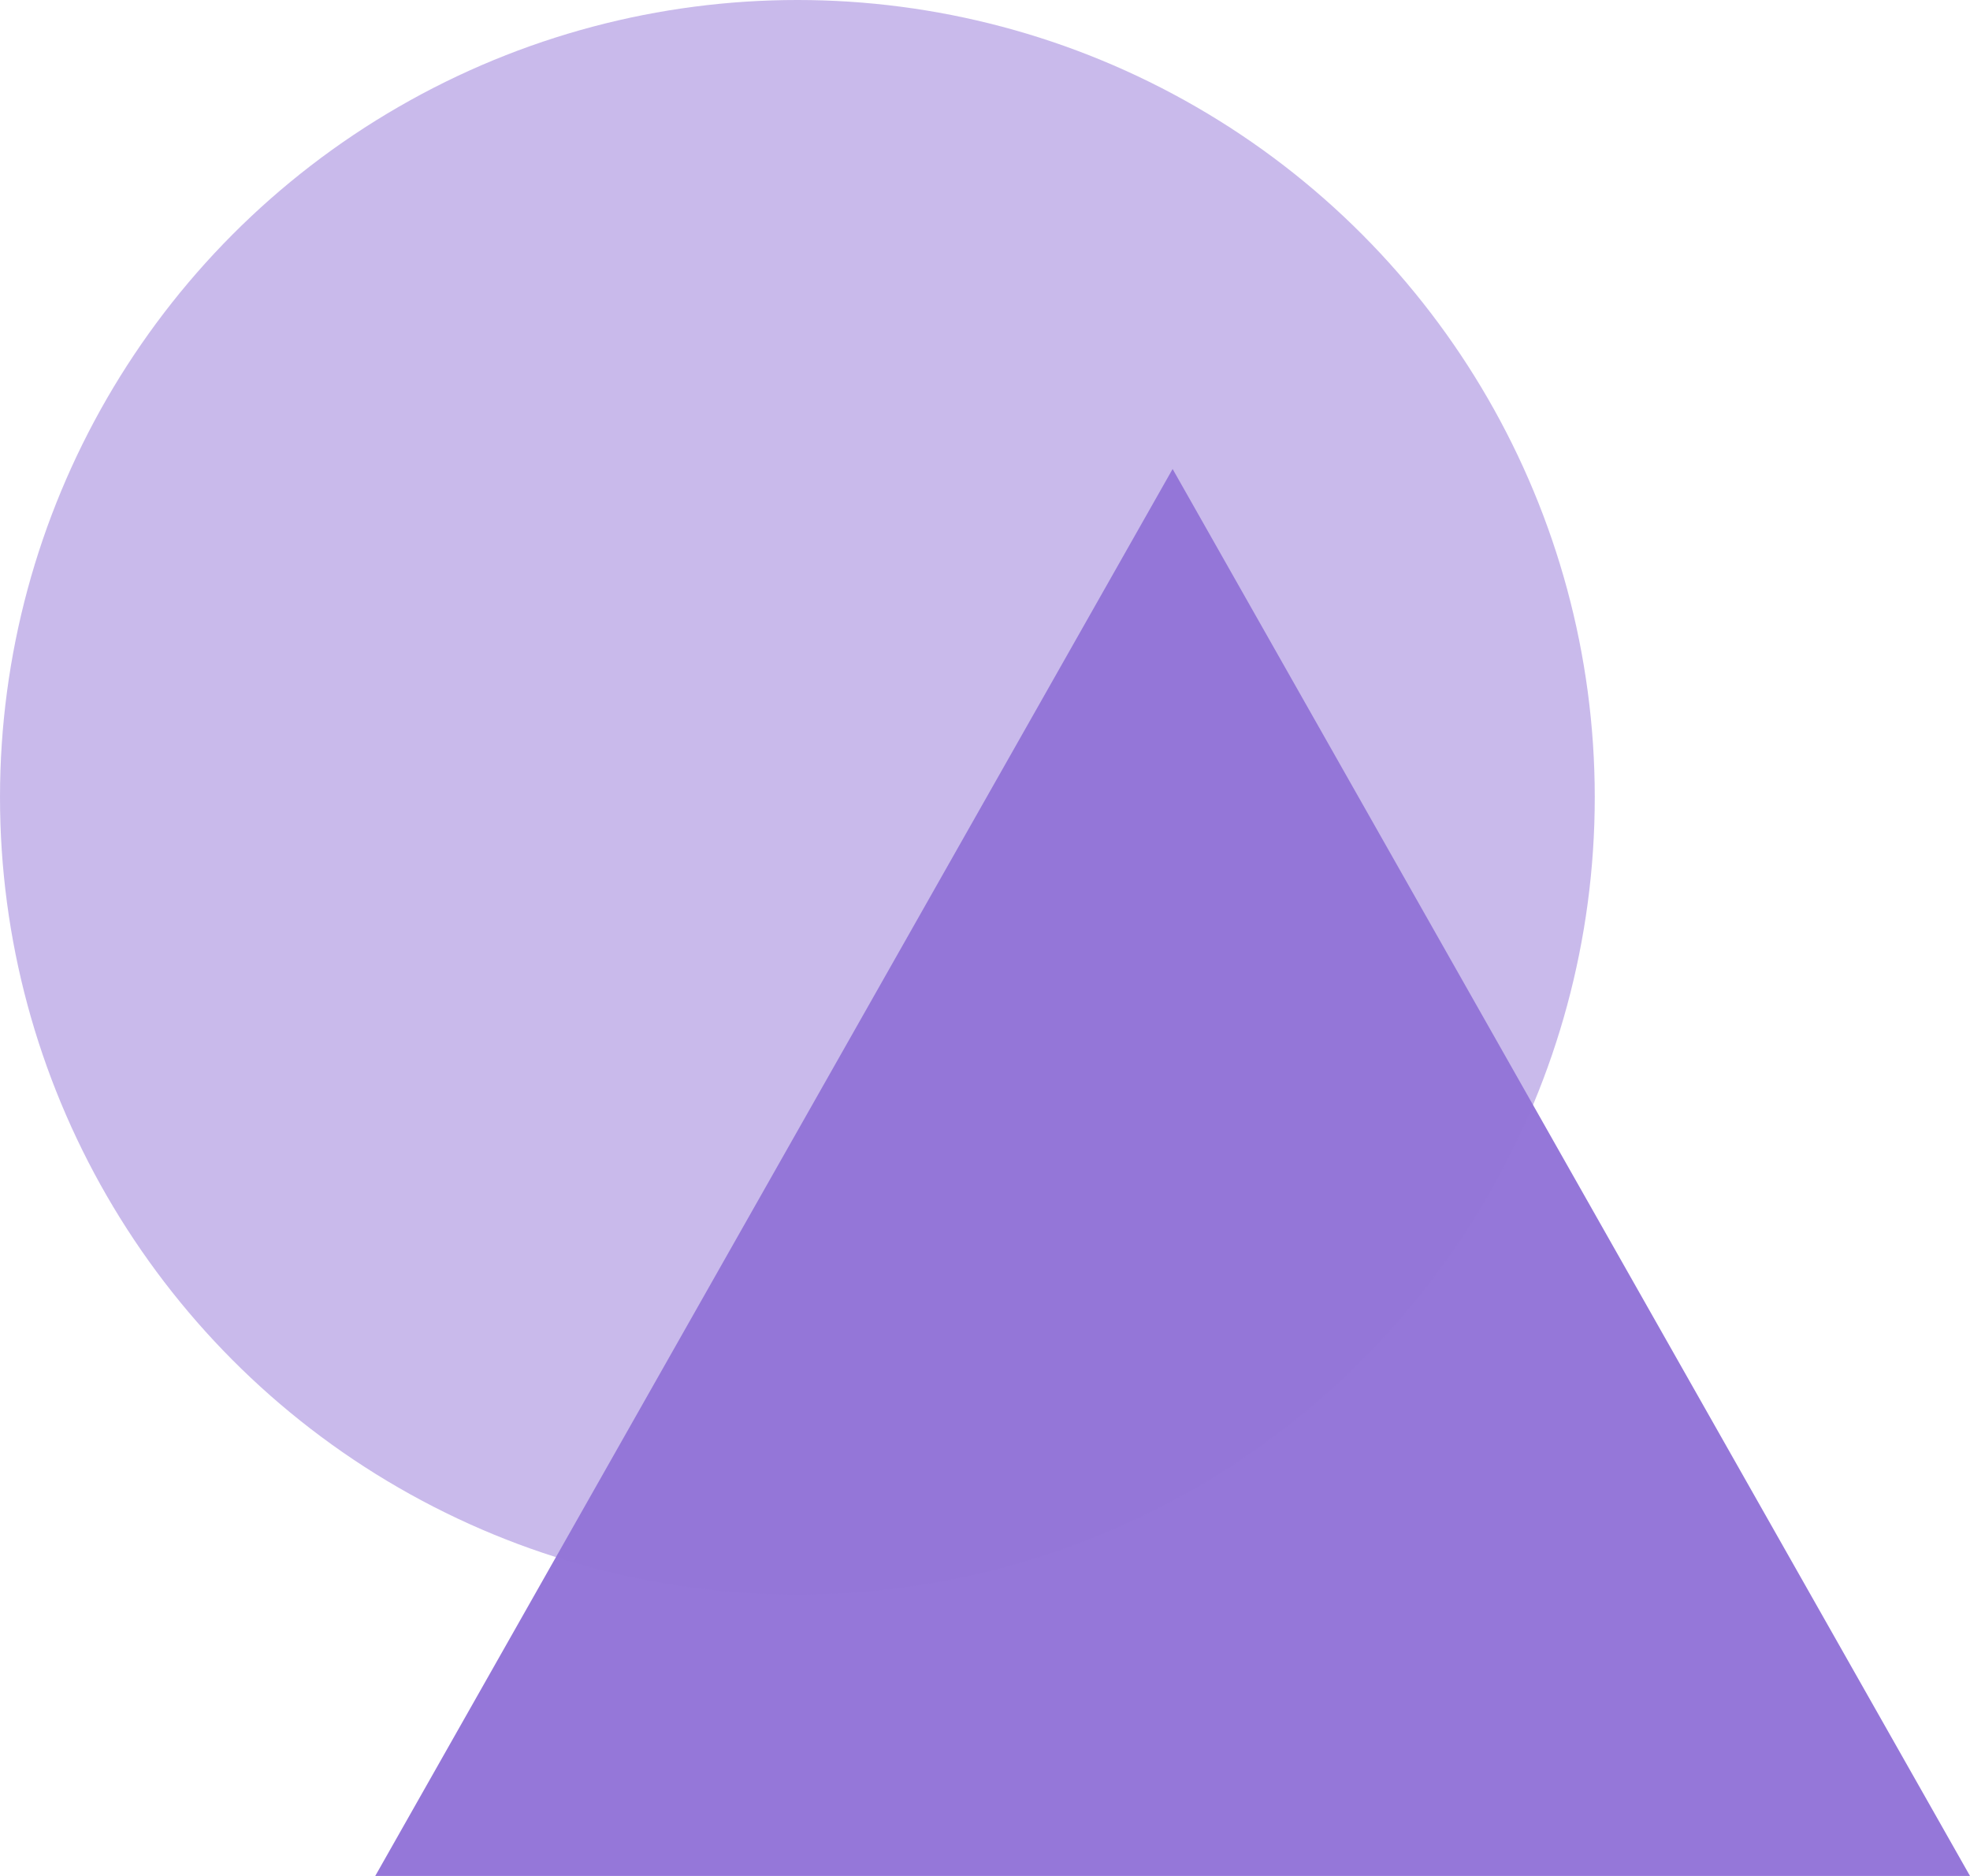 <svg xmlns="http://www.w3.org/2000/svg" width="21" height="20" viewBox="0 0 21 20">
  <g id="Group_35" data-name="Group 35" transform="translate(-61.125 -144)">
    <path id="Polygon_1" data-name="Polygon 1" d="M8.5,0,17,15H0Z" transform="translate(65.125 149)" fill="#9577d9"/>
    <circle id="Ellipse_7" data-name="Ellipse 7" cx="8.5" cy="8.5" r="8.5" transform="translate(61.125 144)" fill="rgba(149,119,217,0.5)"/>
  </g>
</svg>
